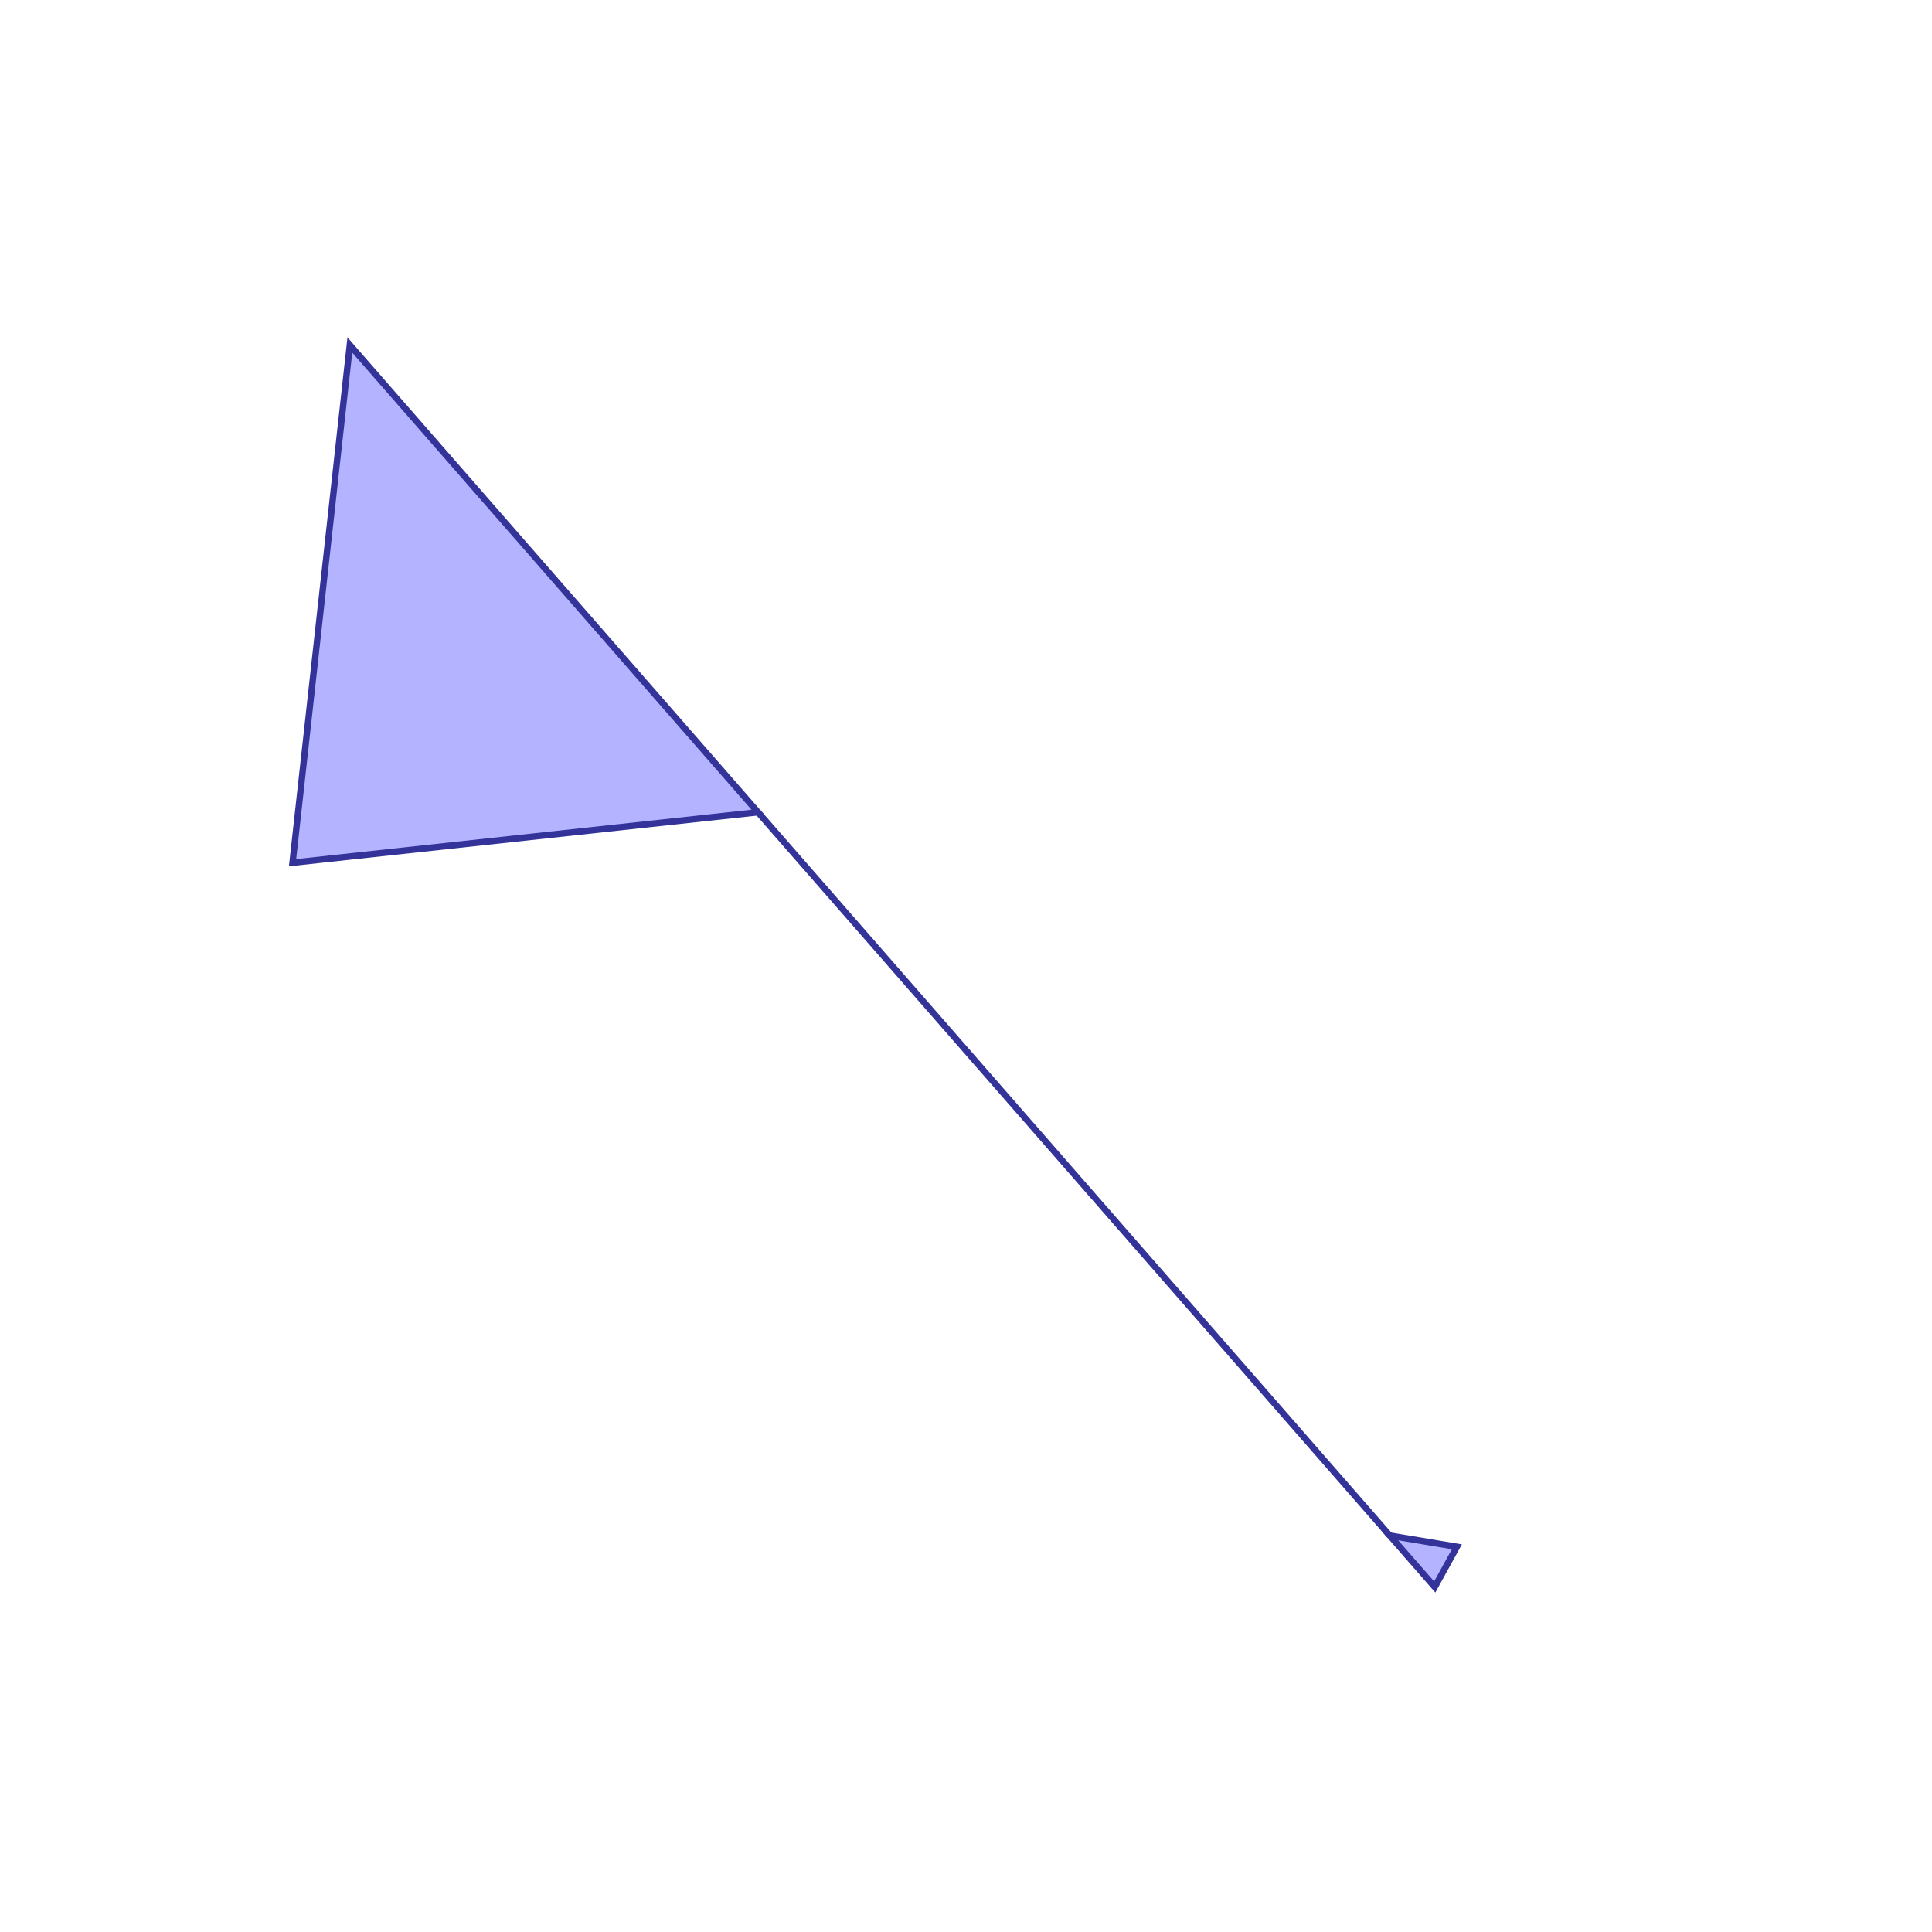 <?xml version="1.0" standalone="no"?>
<!DOCTYPE svg PUBLIC "-//W3C//DTD SVG 1.1//EN"
"http://www.w3.org/Graphics/SVG/1.1/DTD/svg11.dtd">
<svg viewBox="0 0 300 300" version="1.1"
xmlns="http://www.w3.org/2000/svg"
xmlns:xlink="http://www.w3.org/1999/xlink">
<g fill-rule="evenodd"><path d="M 117.701,126.126 L 215.814,238.446 L 117.701,126.126 L 117.701,126.126 z " style="fill-opacity:0.3;fill:rgb(0,0,255);stroke:rgb(51,51,153);stroke-width:1"/></g>
<g fill-rule="evenodd"><path d="M 226.224,240.184 L 222.784,246.425 L 215.814,238.446 L 226.224,240.184 z " style="fill-opacity:0.3;fill:rgb(0,0,255);stroke:rgb(51,51,153);stroke-width:1"/></g>
<g fill-rule="evenodd"><path d="M 54.326,53.575 L 117.701,126.126 L 45.426,133.961 L 54.326,53.575 z " style="fill-opacity:0.3;fill:rgb(0,0,255);stroke:rgb(51,51,153);stroke-width:1"/></g>
</svg>
